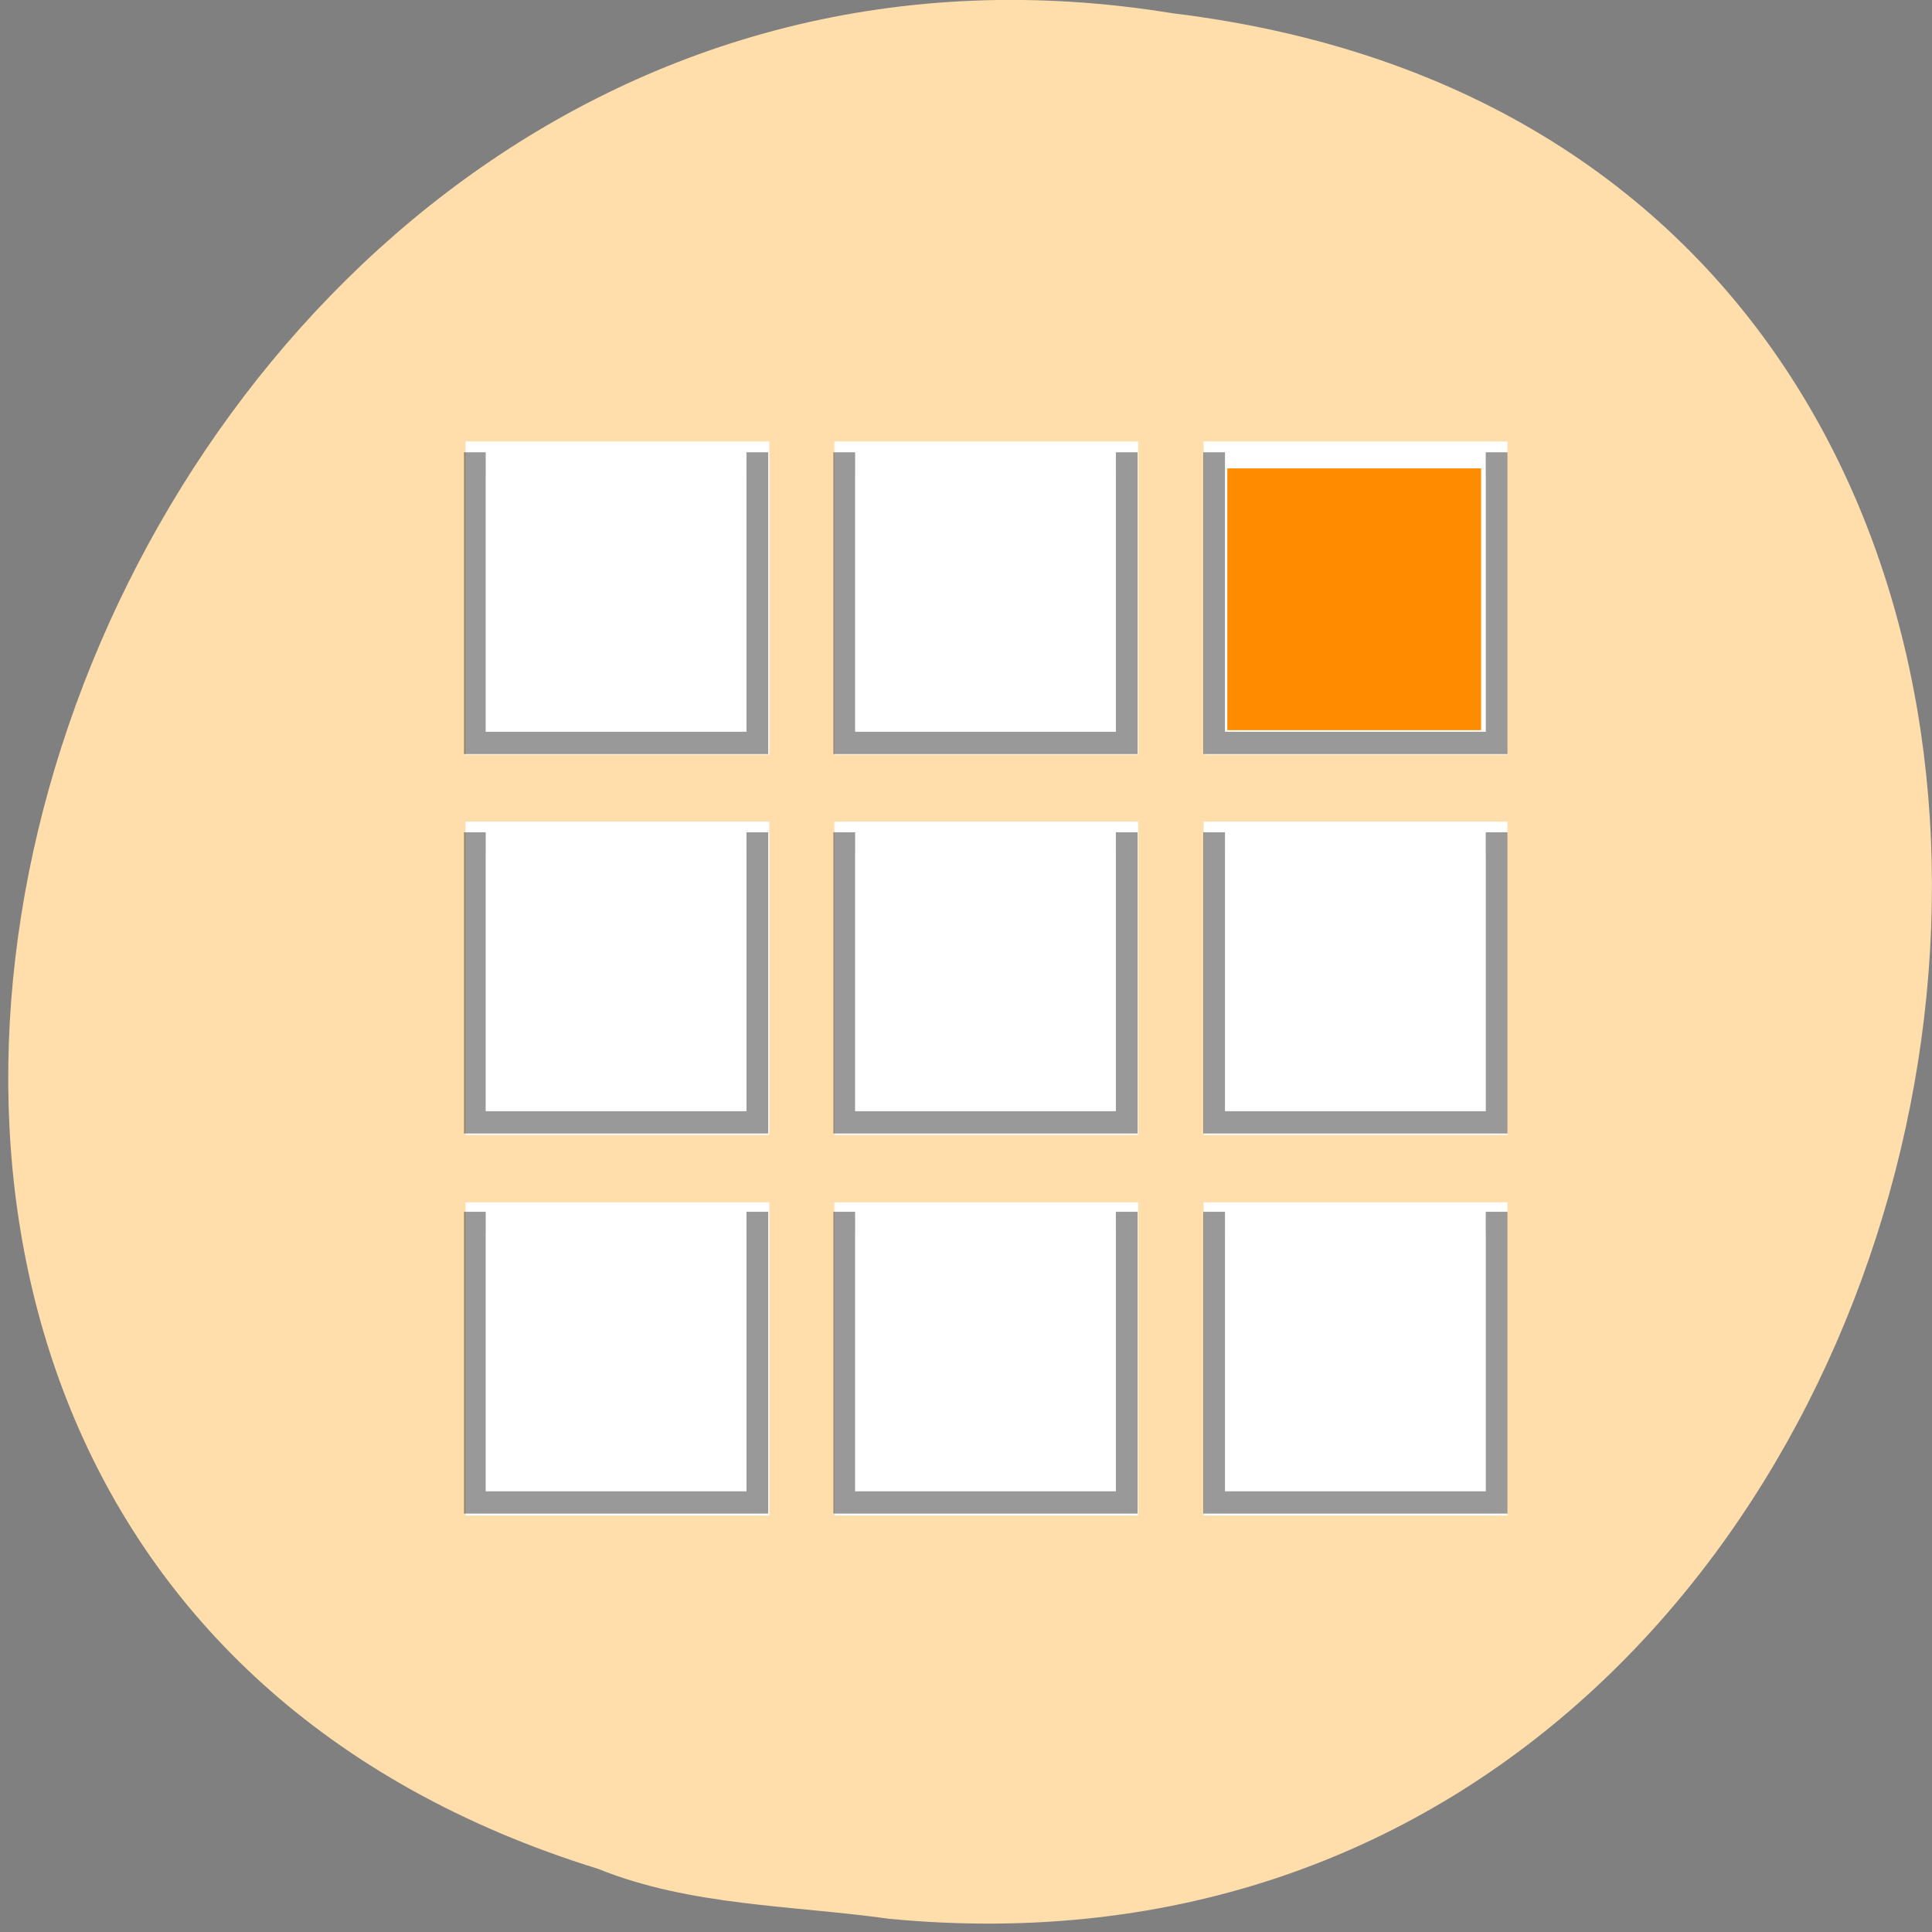 <svg xmlns="http://www.w3.org/2000/svg" xmlns:xlink="http://www.w3.org/1999/xlink" viewBox="0 0 16 16"><rect x="0" y="0" width="16" height="16" fill="#808080" stroke="none"/><defs><g id="3" clip-path="url(#2)"><path d="m 0.493 0.495 v 13.01 h 12.997 v -13.01 m 4.02 0 v 13.01 h 12.997 v -13.01 m 3.999 0 v 13.01 h 12.997 v -13.01 m -47.01 17.01 v 12.985 h 12.997 v -12.985 m 4.02 0 v 12.985 h 12.997 v -12.985 m 3.999 0 v 12.985 h 12.997 v -12.985 m -47.01 16.99 v 13.01 h 12.997 v -13.01 m 4.02 0 v 13.01 h 12.997 v -13.01 m 3.999 0 v 13.01 h 12.997 v -13.01" transform="matrix(-0.18 0 0 0.185 12.483 3.654)" fill="#fff" stroke="#000"/></g><g id="6" clip-path="url(#5)"><path d="m 1.493 1.507 v 11 h 10.997 v -11 m 6.02 0 v 11 h 10.997 v -11 m 5.999 0 v 11 h 10.997 v -11 m -45.01 16.99 v 11 h 10.997 v -11 m 6.02 0 v 11 h 10.997 v -11 m 5.999 0 v 11 h 10.997 v -11 m -45.01 17.01 v 11 h 10.997 v -11 m 6.02 0 v 11 h 10.997 v -11 m 5.999 0 v 11 h 10.997 v -11" transform="matrix(-0.18 0 0 0.185 12.483 3.654)" fill="#fff" stroke="#fff"/></g><clipPath id="2"><path d="M 0,0 H16 V16 H0 z"/></clipPath><clipPath id="5"><path d="M 0,0 H16 V16 H0 z"/></clipPath><filter id="0" filterUnits="objectBoundingBox" x="0" y="0" width="16" height="16"><feColorMatrix type="matrix" in="SourceGraphic" values="0 0 0 0 1 0 0 0 0 1 0 0 0 0 1 0 0 0 1 0"/></filter><mask id="4"><g filter="url(#0)"><path fill-opacity="0.302" d="M 0,0 H16 V16 H0 z"/></g></mask><mask id="1"><g filter="url(#0)"><path fill-opacity="0.4" d="M 0,0 H16 V16 H0 z"/></g></mask></defs><path d="m 7.367 15.891 c 9.664 0.922 12.266 -14.578 2.344 -15.781 c -9.125 -1.492 -13.824 12.559 -4.758 15.367 c 0.766 0.309 1.605 0.301 2.414 0.414" fill="#ffdeac"/><g fill="#fff"><path d="m 12.484 3.656 h -2.516 v 2.594 h 2.516"/><path d="m 9.426 3.656 h -2.516 v 2.594 h 2.516"/><path d="m 6.371 3.656 h -2.516 v 2.594 h 2.516"/><path d="m 12.484 6.805 h -2.516 v 2.594 h 2.516"/><path d="m 9.426 6.805 h -2.516 v 2.594 h 2.516"/><path d="m 6.371 6.805 h -2.516 v 2.594 h 2.516"/><path d="m 12.484 9.957 h -2.516 v 2.594 h 2.516"/><path d="m 9.426 9.957 h -2.516 v 2.594 h 2.516"/><path d="m 6.371 9.957 h -2.516 v 2.594 h 2.516"/></g><use xlink:href="#3" mask="url(#1)"/><use xlink:href="#6" mask="url(#4)"/><path d="m 12.266 4.961 v -1.082 h -2.102 v 2.168 h 2.102" fill="#ff8c00" fill-rule="evenodd"/></svg>